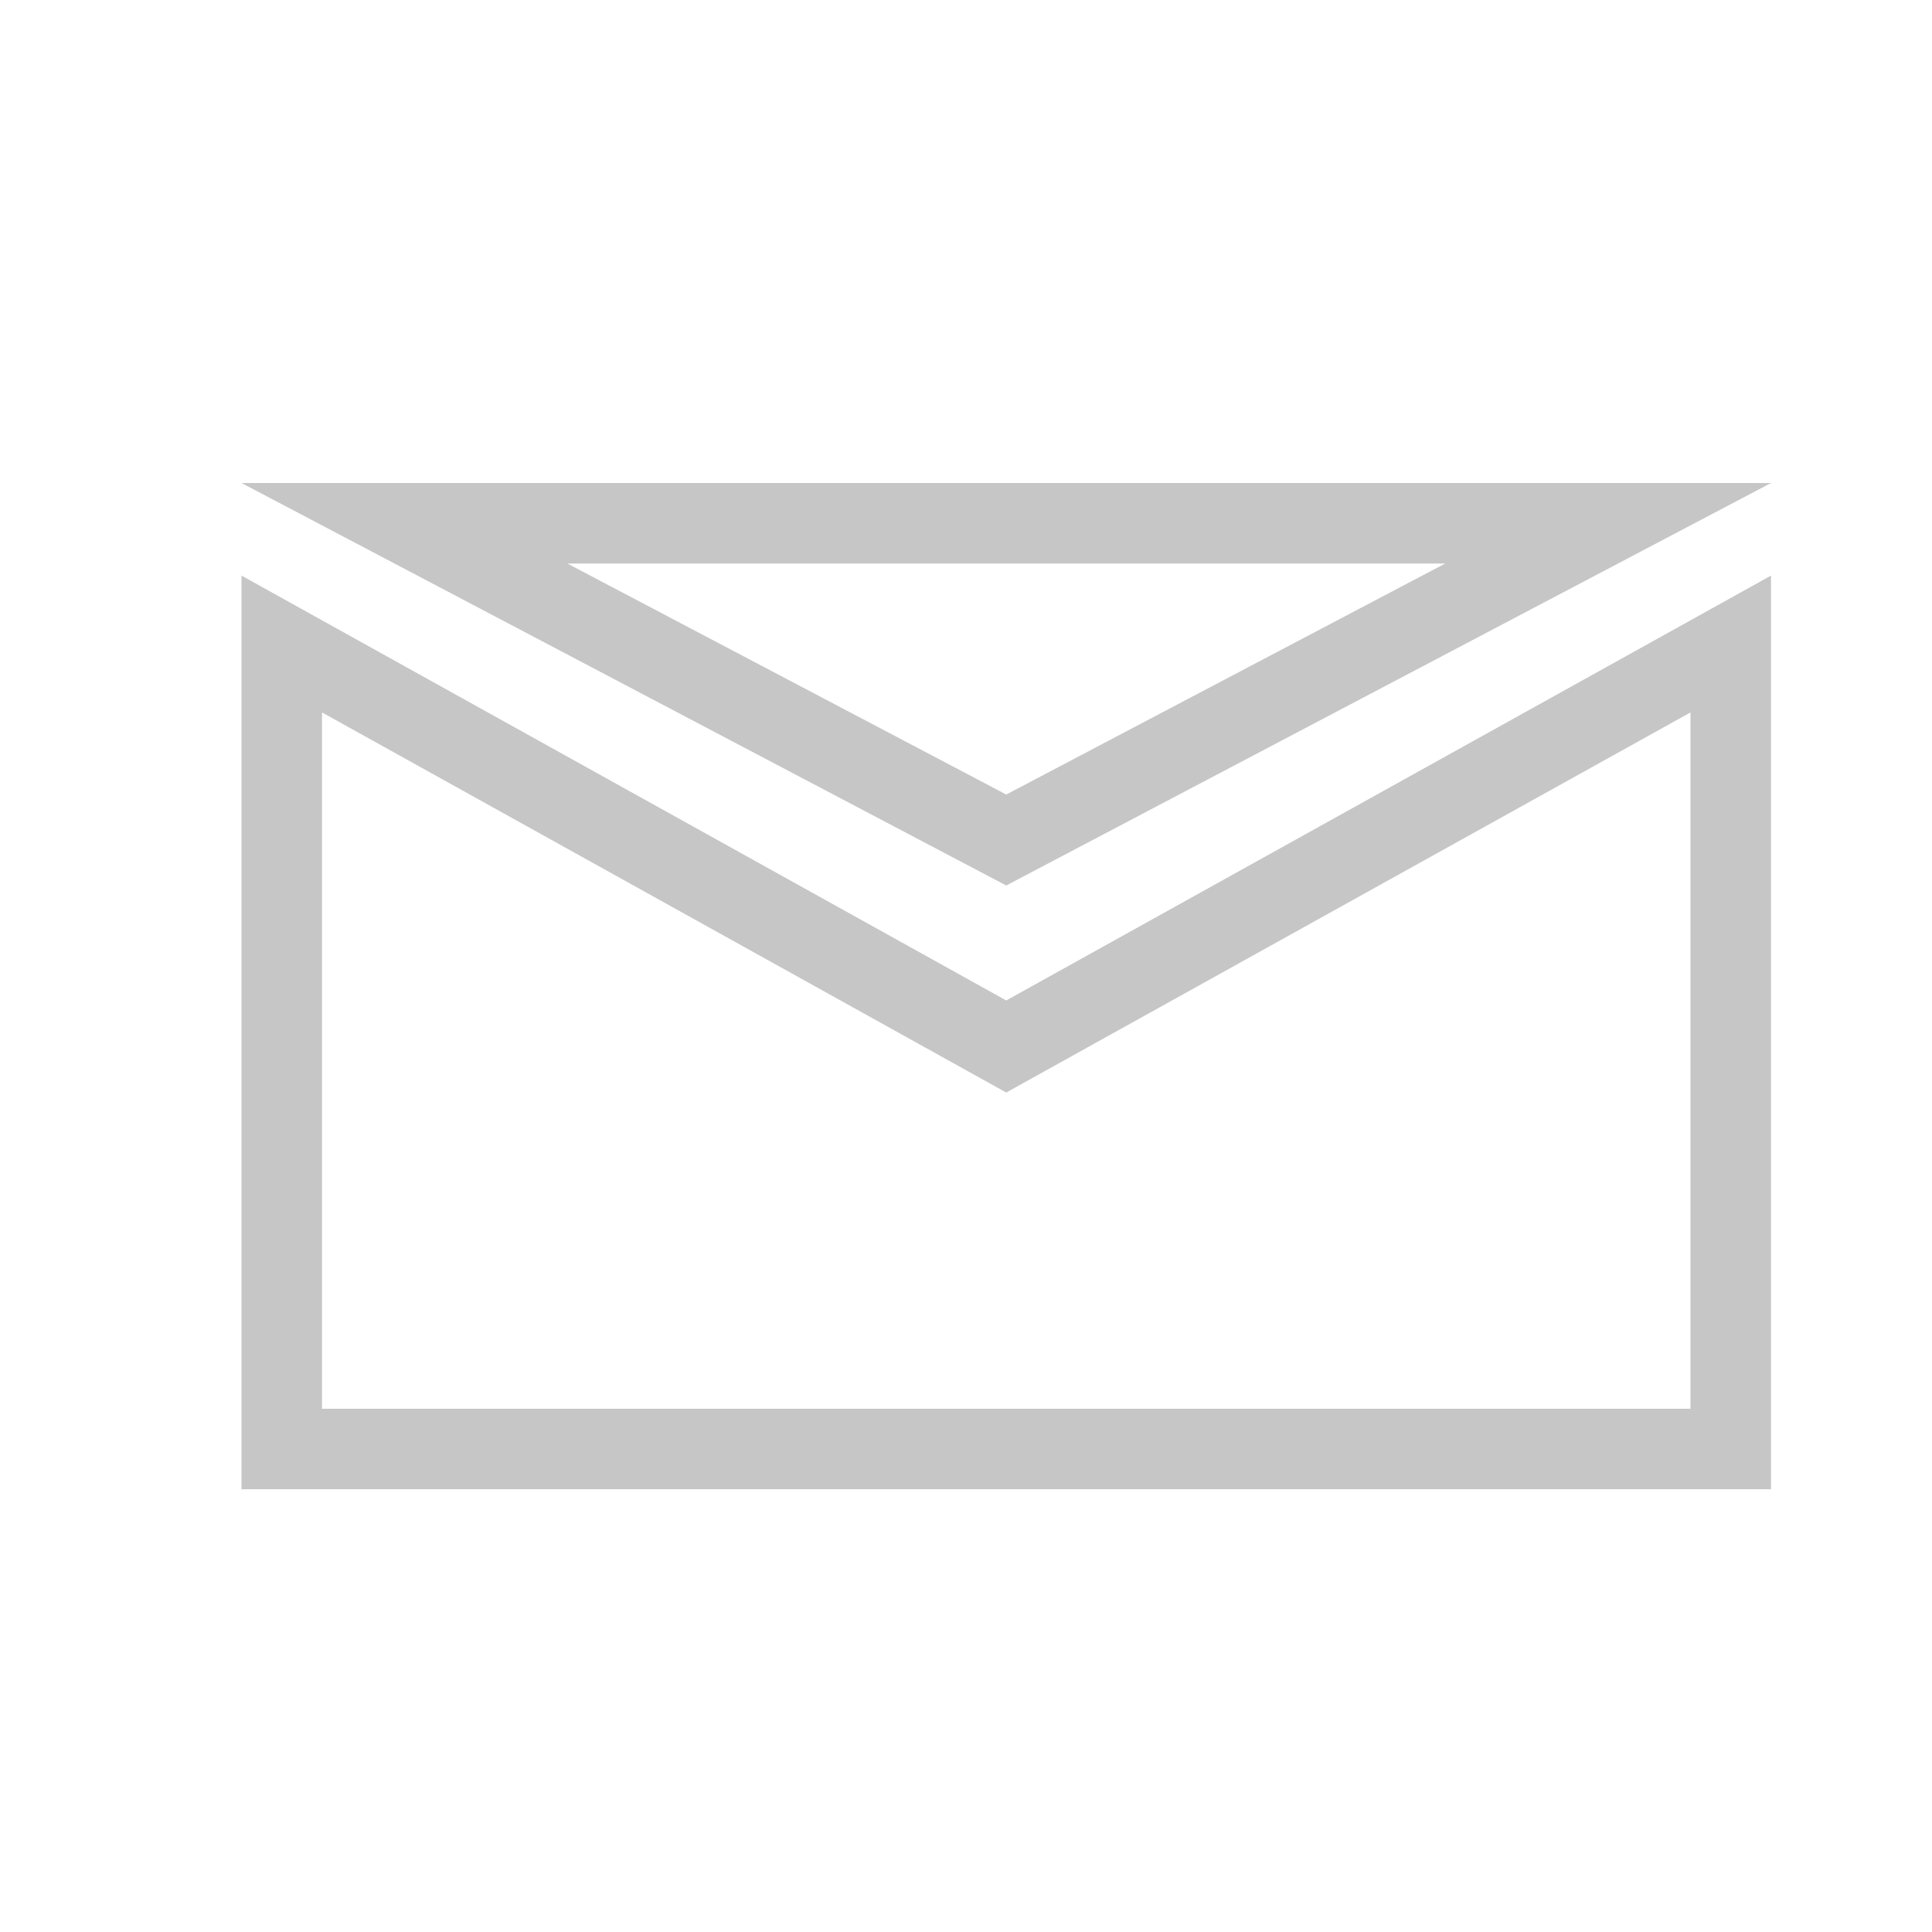 <svg width="24" height="24" viewBox="0 0 24 24" fill="none" xmlns="http://www.w3.org/2000/svg">
<path fill-rule="evenodd" clip-rule="evenodd" d="M17.953 7L12.5 9.87L7.047 7H17.953ZM12.5 11L4.9 7L3 6H5.147H19.853H22L20.1 7L12.5 11ZM3.743 7.563L3 7.15V8V18V18.5H3.5H21.5H22V18V8V7.15L21.257 7.563L12.5 12.428L3.743 7.563ZM4 17.5V8.85L12.257 13.437L12.5 13.572L12.743 13.437L21 8.85V17.5H4Z" fill="#C6C6C6"/>
</svg>
